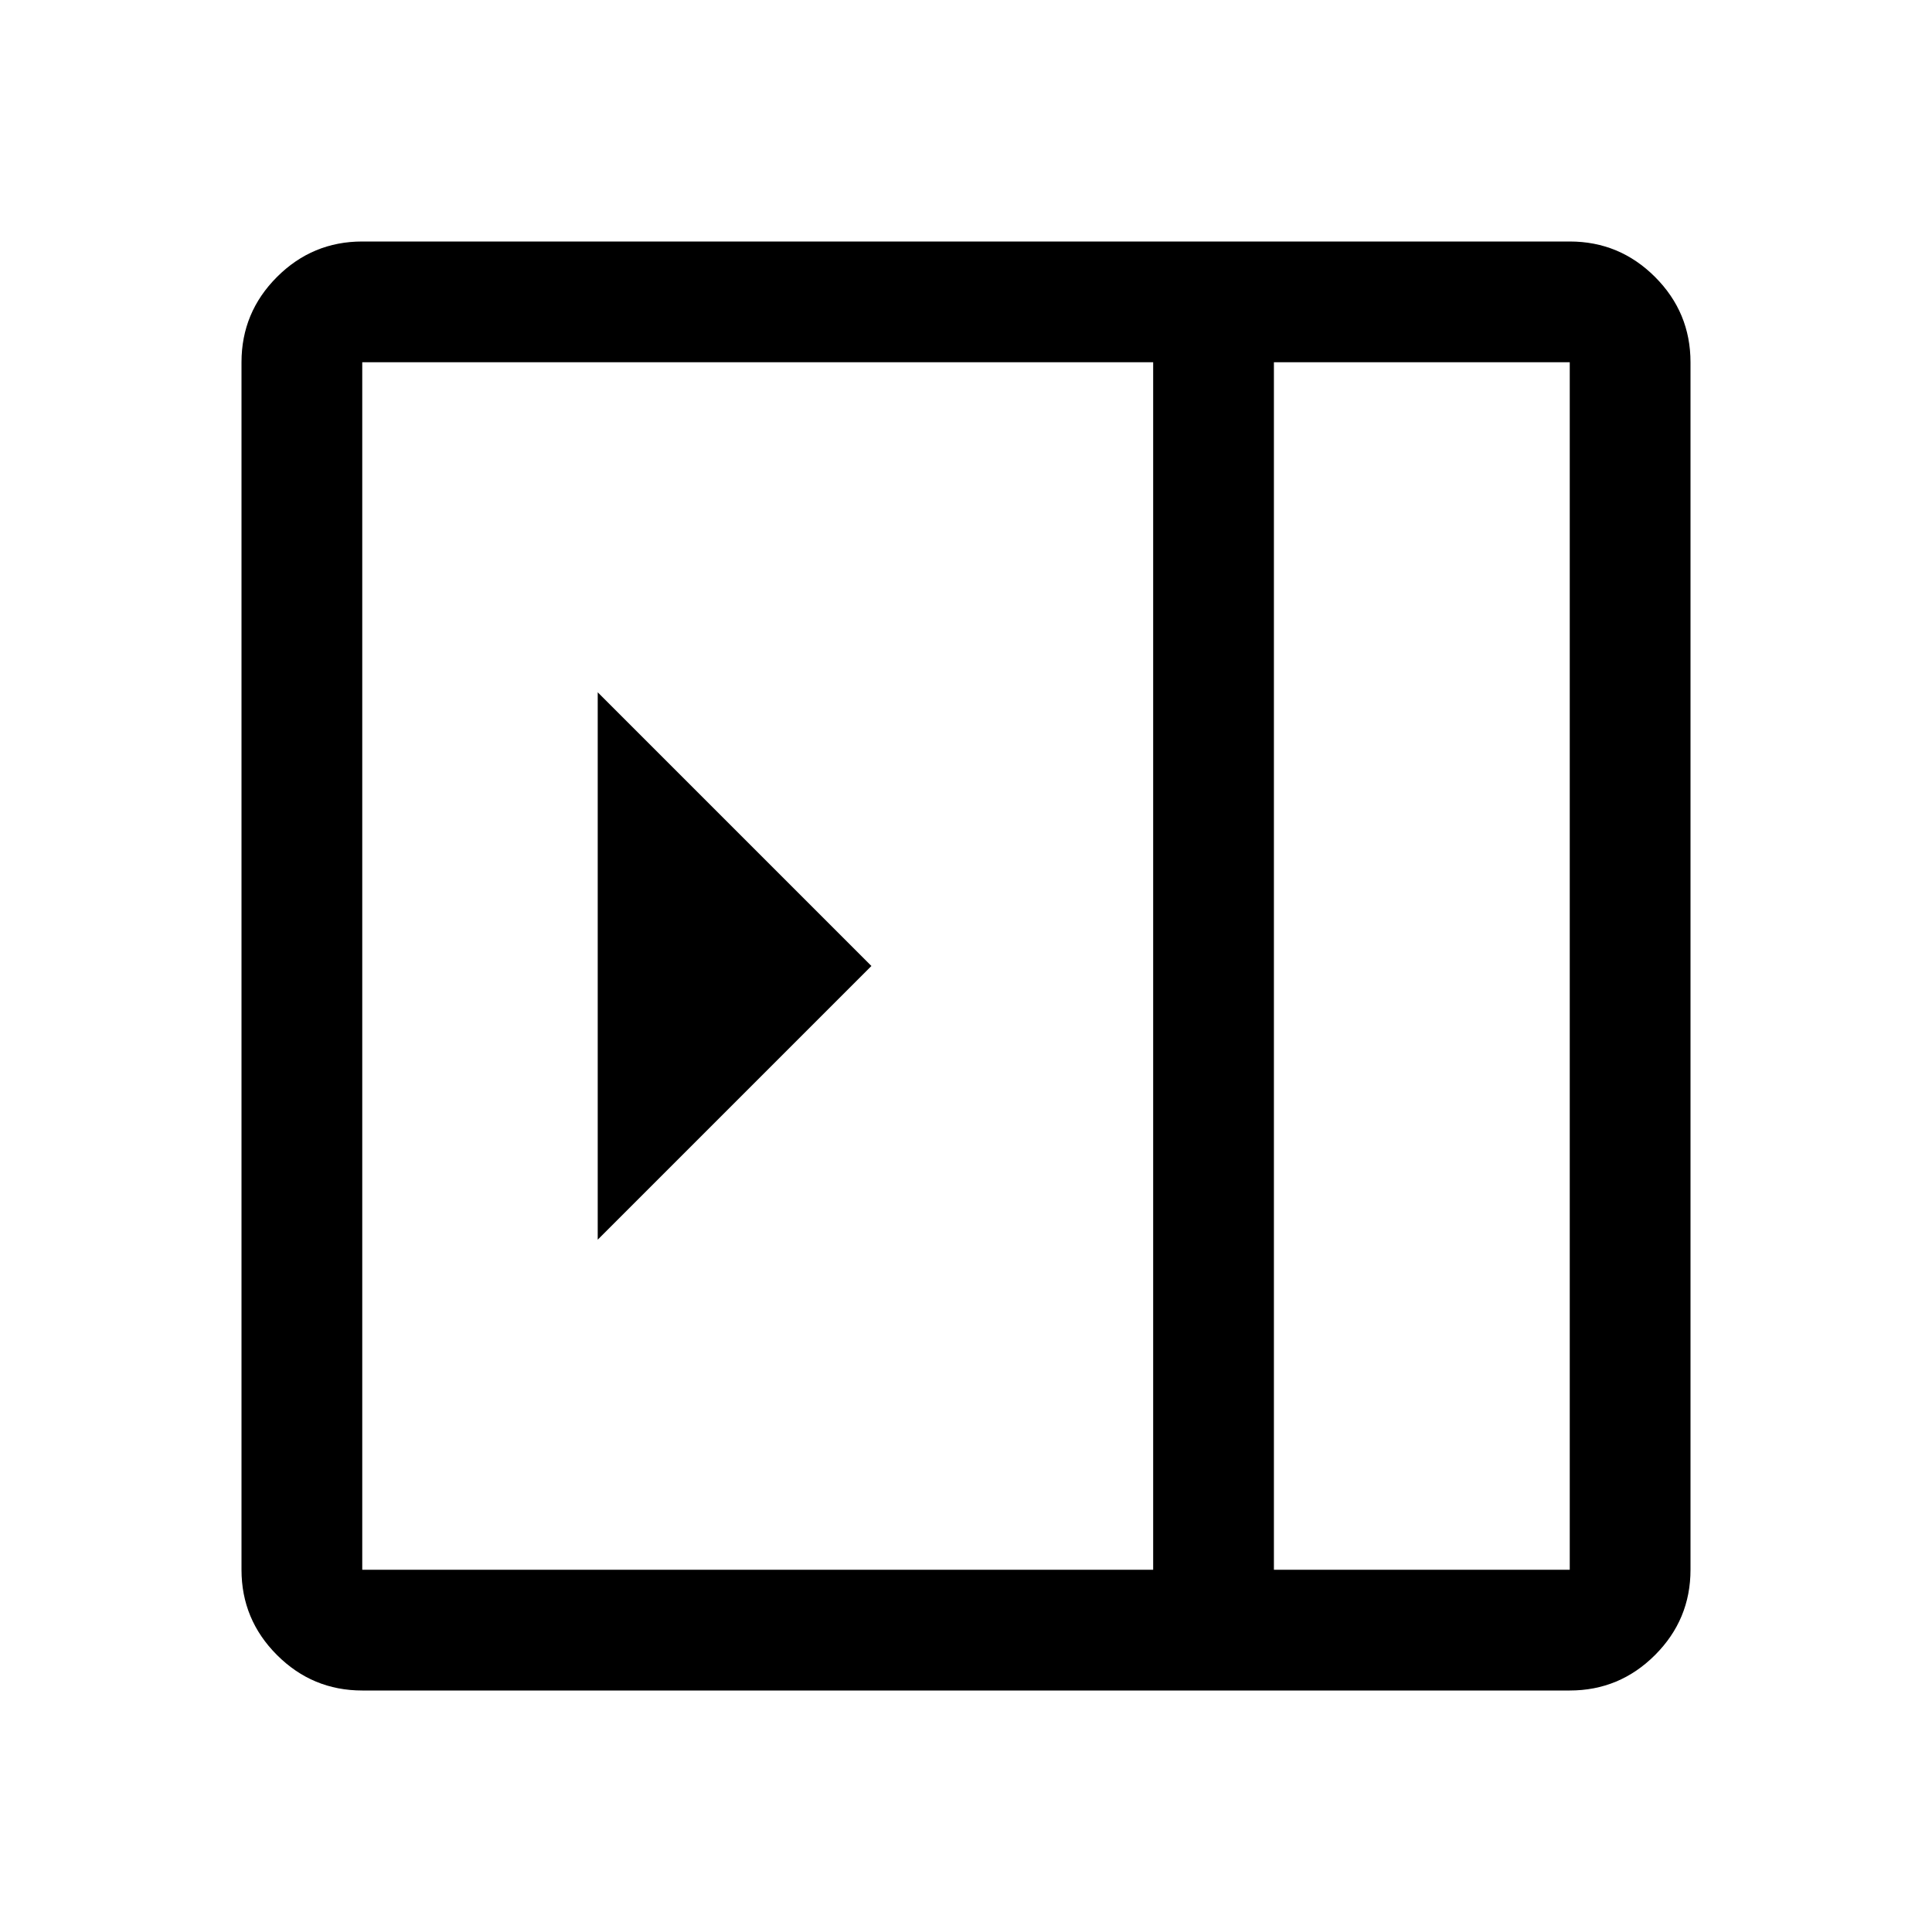 <svg xmlns="http://www.w3.org/2000/svg" viewBox="0 -960 960 960" fill="currentColor"><path d="M297-616v272l136-136-136-136ZM180-120q-24.75 0-42.37-17.63Q120-155.25 120-180v-600q0-24.75 17.63-42.38Q155.25-840 180-840h600q24.75 0 42.38 17.62Q840-804.75 840-780v600q0 24.75-17.62 42.37Q804.75-120 780-120H180Zm453-60h147v-600H633v600Zm-60 0v-600H180v600h393Zm60 0h147-147Z"/></svg>